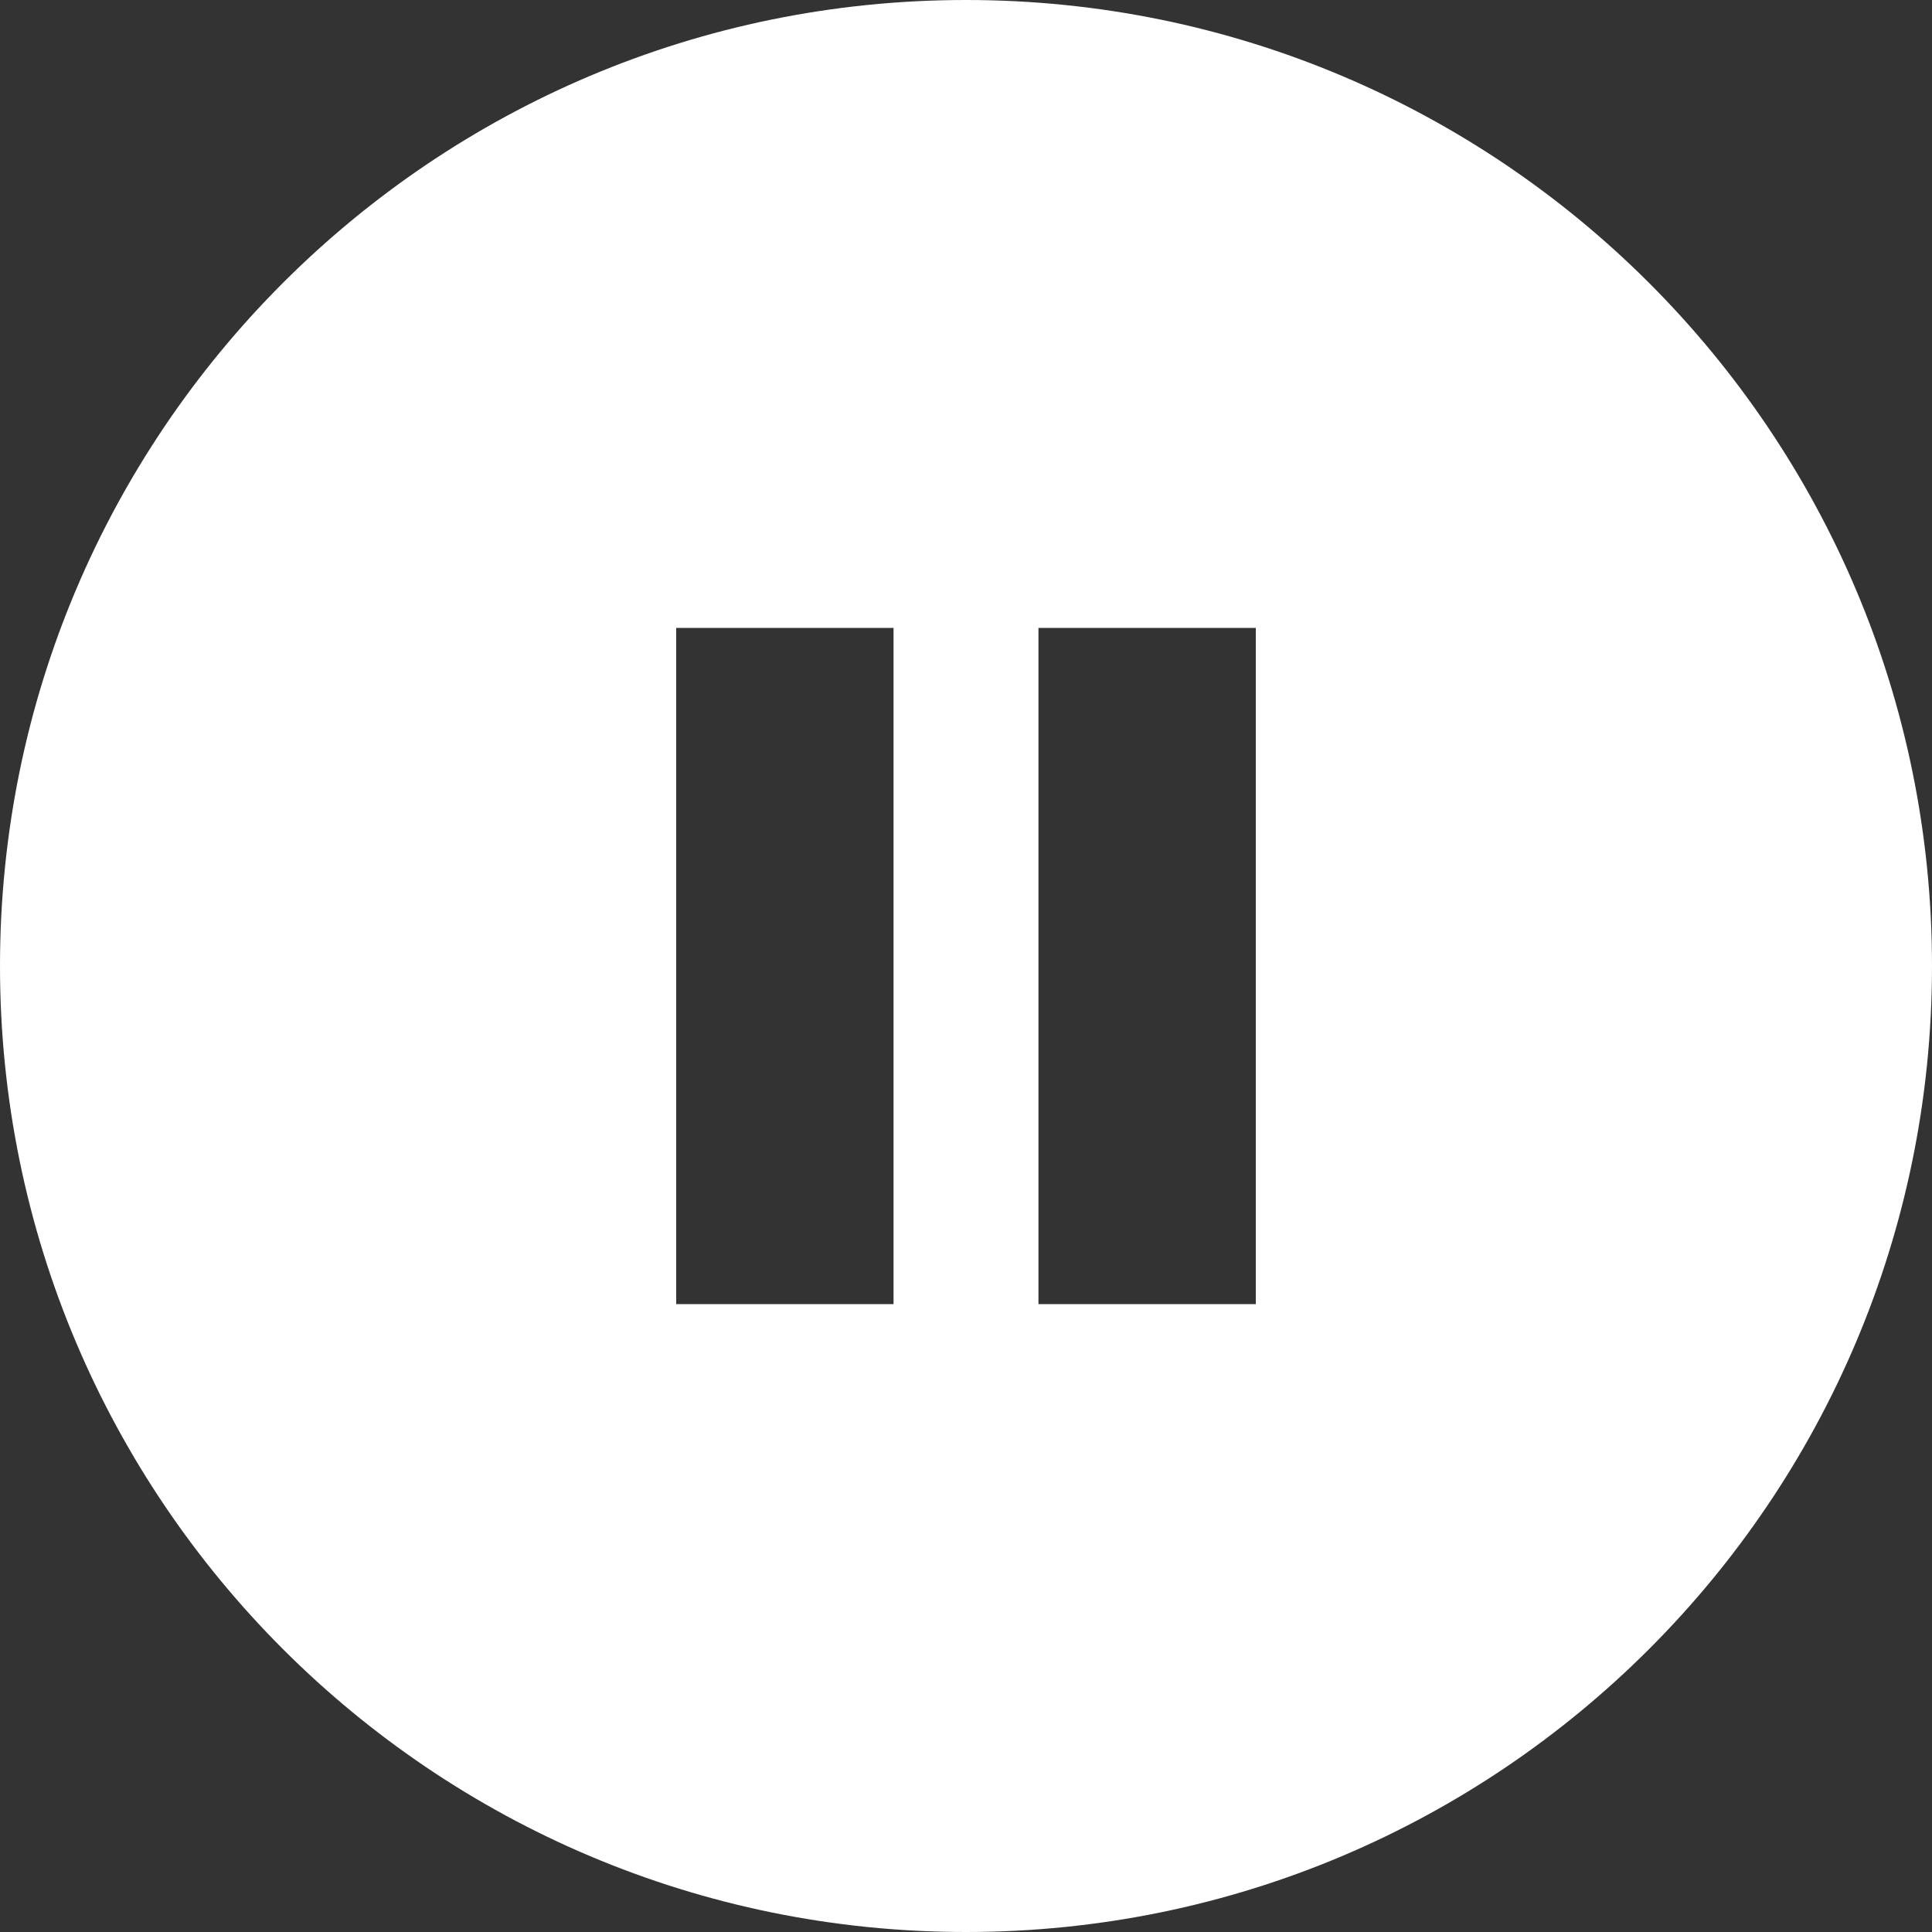 <?xml version="1.0" encoding="UTF-8" standalone="no"?>
<svg width="80px" height="80px" viewBox="0 0 80 80" version="1.1" xmlns="http://www.w3.org/2000/svg" xmlns:xlink="http://www.w3.org/1999/xlink" xmlns:sketch="http://www.bohemiancoding.com/sketch/ns">
    <rect x="0" y="0" width="80" height="80" fill="#333333" stroke="none"/>
    <!-- Generator: Sketch 3.3.2 (12043) - http://www.bohemiancoding.com/sketch -->
    <title>Rectangle 421 Copy + PLAY VIDEO Copy + Rectangle 262 Copy</title>
    <desc>Created with Sketch.</desc>
    <defs></defs>
    <g id="Page-1" stroke="none" stroke-width="1" fill="none" fill-rule="evenodd" sketch:type="MSPage">
        <g id="Artboard-9" sketch:type="MSArtboardGroup" transform="translate(-286, -69)" fill="#FFFFFF">
            <g id="Rectangle-421-Copy-+-PLAY-VIDEO-Copy-+-Rectangle-262-Copy" sketch:type="MSLayerGroup" transform="translate(286, 69)">
                <path d="M0,40 C0,17.909 17.904,0 40,0 C62.091,0 80,17.904 80,40 C80,62.091 62.096,80 40,80 C17.909,80 0,62.096 0,40 Z M28,26 L37,26 L37,54 L28,54 L28,26 Z M43,26 L52,26 L52,54 L43,54 L43,26 Z" id="Rectangle-421-Copy" sketch:type="MSShapeGroup"></path>
            </g>
        </g>
    </g>
</svg>